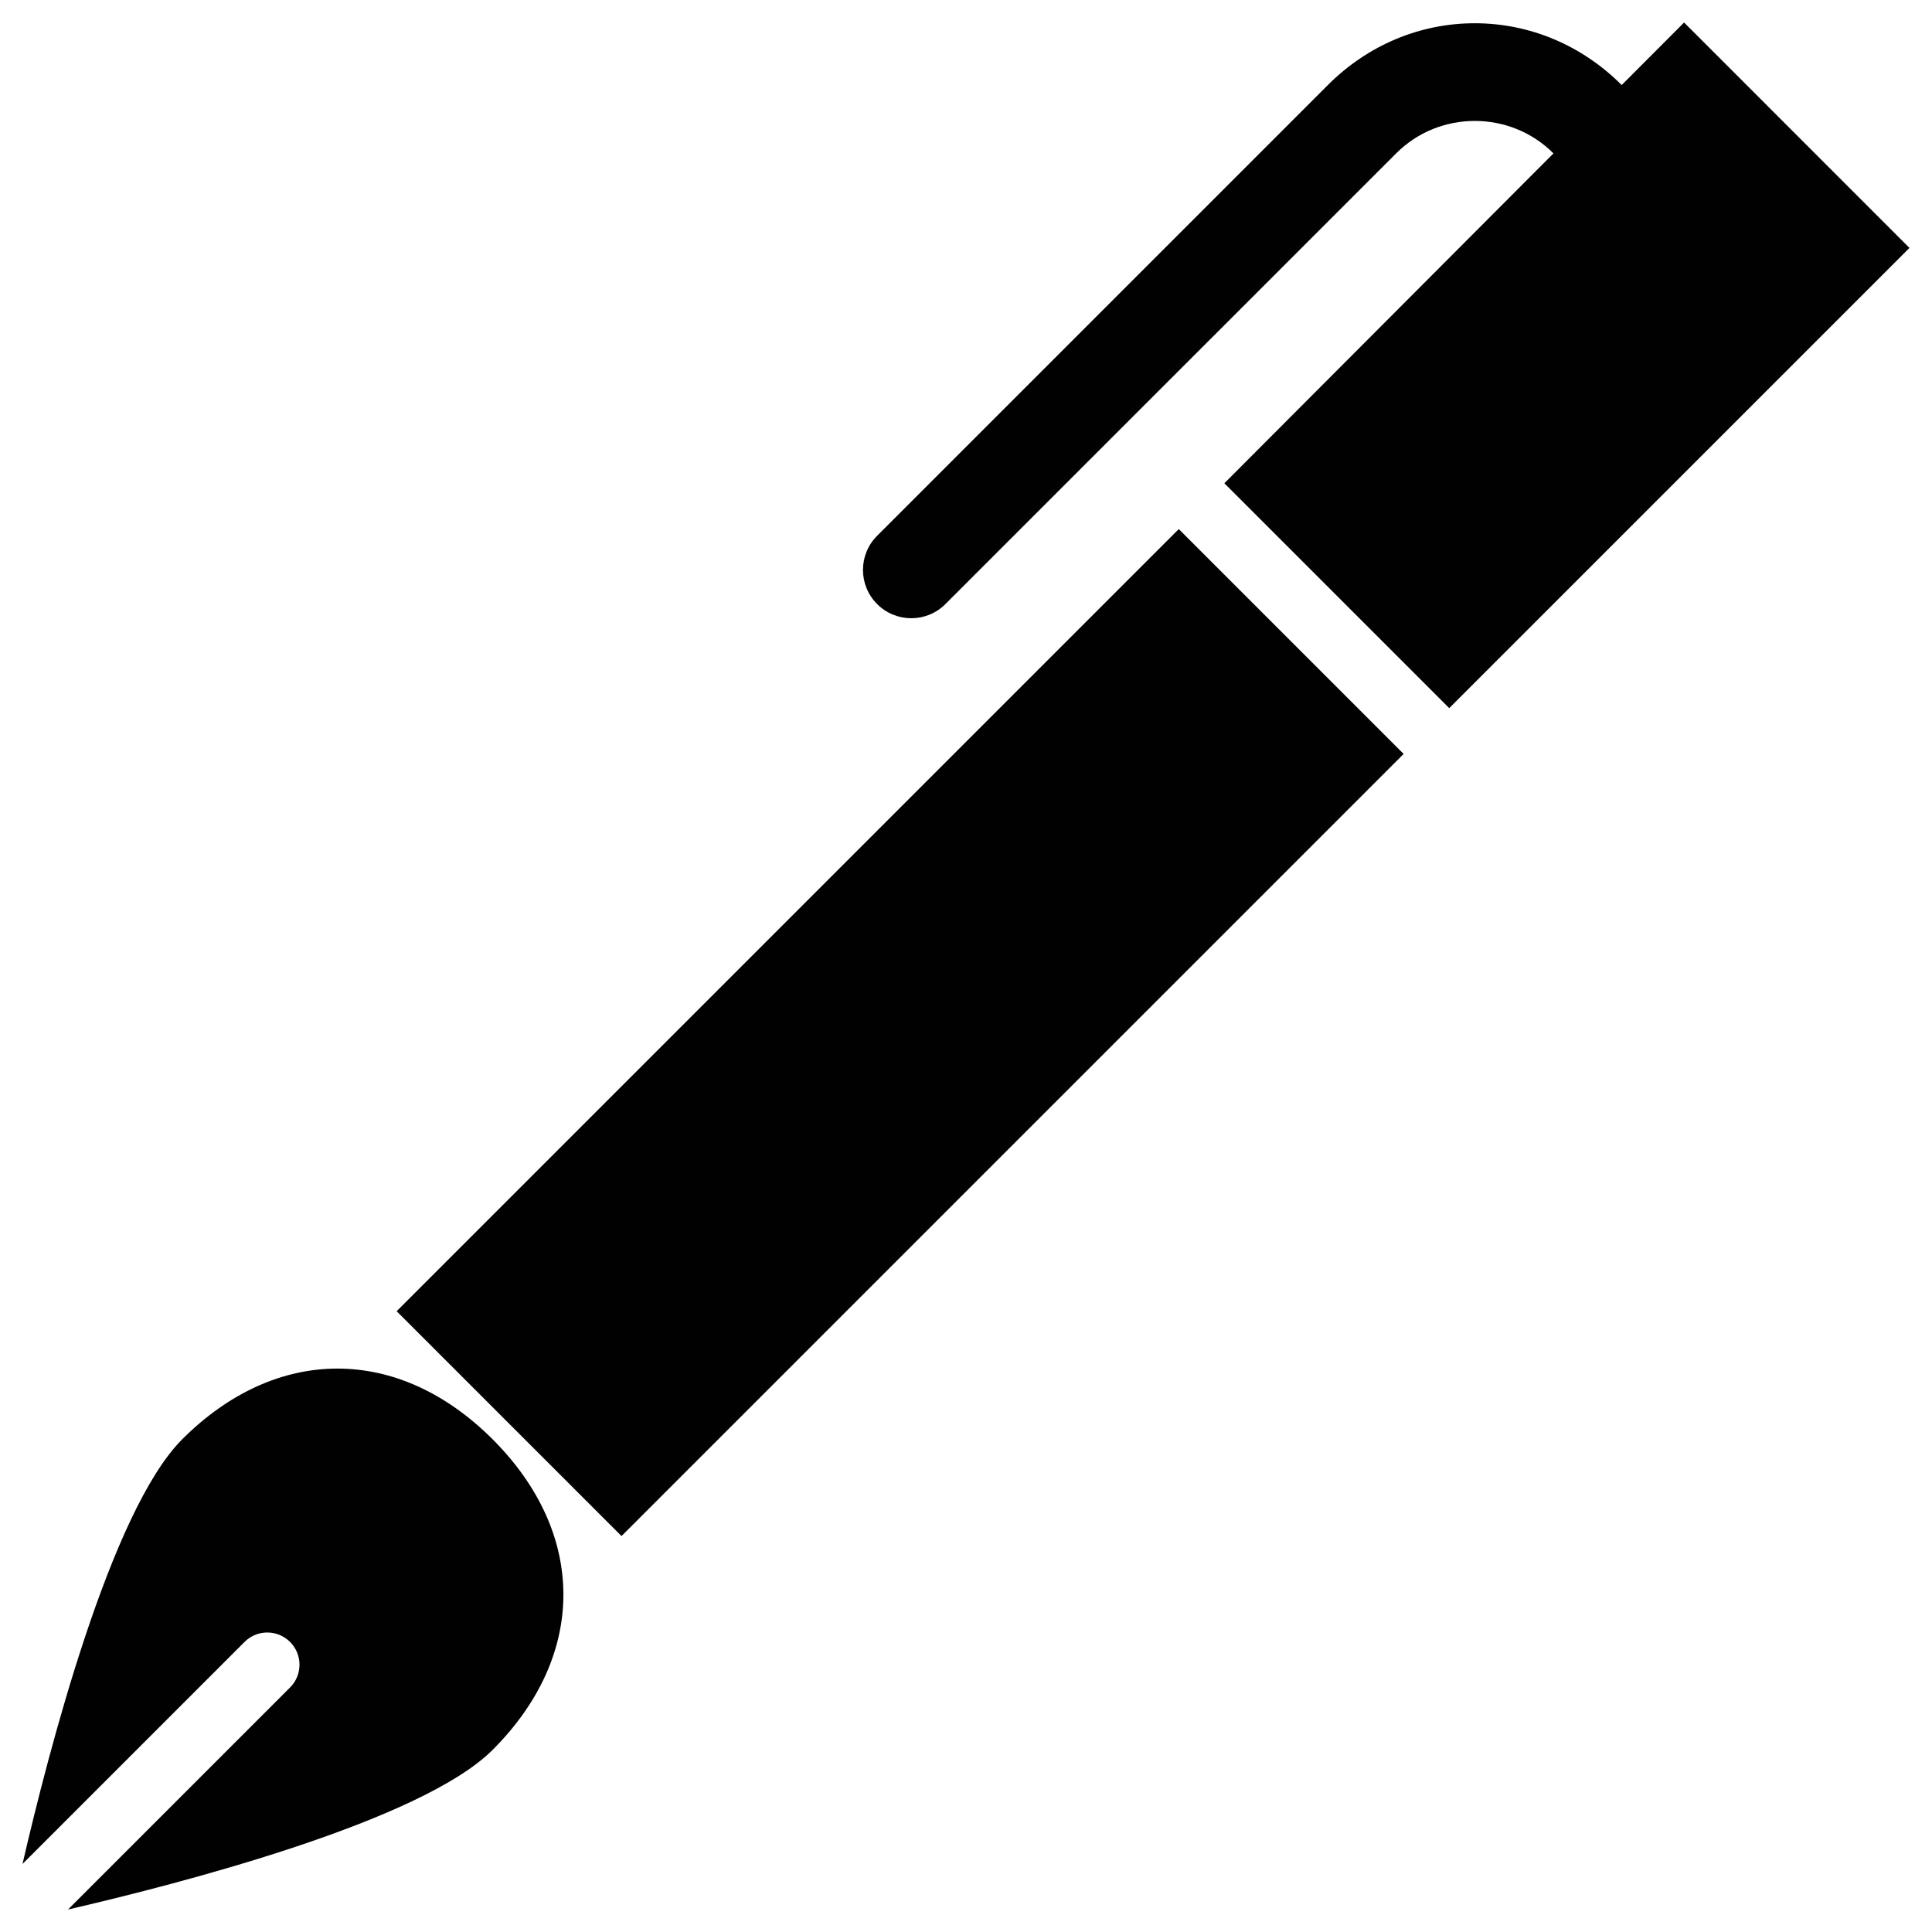 <?xml version="1.0" encoding="utf-8"?>
<!-- Generator: Adobe Illustrator 17.0.0, SVG Export Plug-In . SVG Version: 6.00 Build 0)  -->
<!DOCTYPE svg PUBLIC "-//W3C//DTD SVG 1.1//EN" "http://www.w3.org/Graphics/SVG/1.1/DTD/svg11.dtd">
<svg version="1.1" id="Layer_2" xmlns="http://www.w3.org/2000/svg" xmlns:xlink="http://www.w3.org/1999/xlink" x="0px" y="0px"
	 width="60px" height="60px" viewBox="0 0 60 60" enable-background="new 0 0 60 60" xml:space="preserve">
<g>
	<path fill="#010101" d="M52.301,0.699l-1.938,1.942c-0.001,0-0.001-0.001-0.002-0.002c-1.236-1.236-2.855-1.917-4.561-1.917
		c-1.706,0-3.325,0.681-4.56,1.917l-14,14c-0.586,0.586-0.586,1.535,0,2.121c0.293,0.293,0.677,0.44,1.06,0.44
		s0.768-0.147,1.061-0.44l14.001-14c1.338-1.339,3.54-1.339,4.878,0c0.001,0.001,0.004,0.002,0.005,0.003l-9.929,9.952l-0.293,0.293
		l6.984,6.984l0.293-0.293l14-14L52.301,0.699z"/>
	
		<rect x="23.017" y="14.882" transform="matrix(-0.707 -0.707 0.707 -0.707 25.053 74.498)" fill="#010101" width="9.877" height="34.356"/>
	<path fill="#010101" d="M5.658,44.699c-2.223,2.223-4.156,9.707-4.959,13.188l6.895-6.895c0.391-0.391,1.023-0.391,1.414,0
		c0.391,0.391,0.391,1.023,0,1.414l-6.896,6.896c3.482-0.804,10.966-2.737,13.188-4.959c2.929-2.929,2.929-6.714,0-9.643
		C12.372,41.77,8.587,41.77,5.658,44.699z"/>
</g>
</svg>
